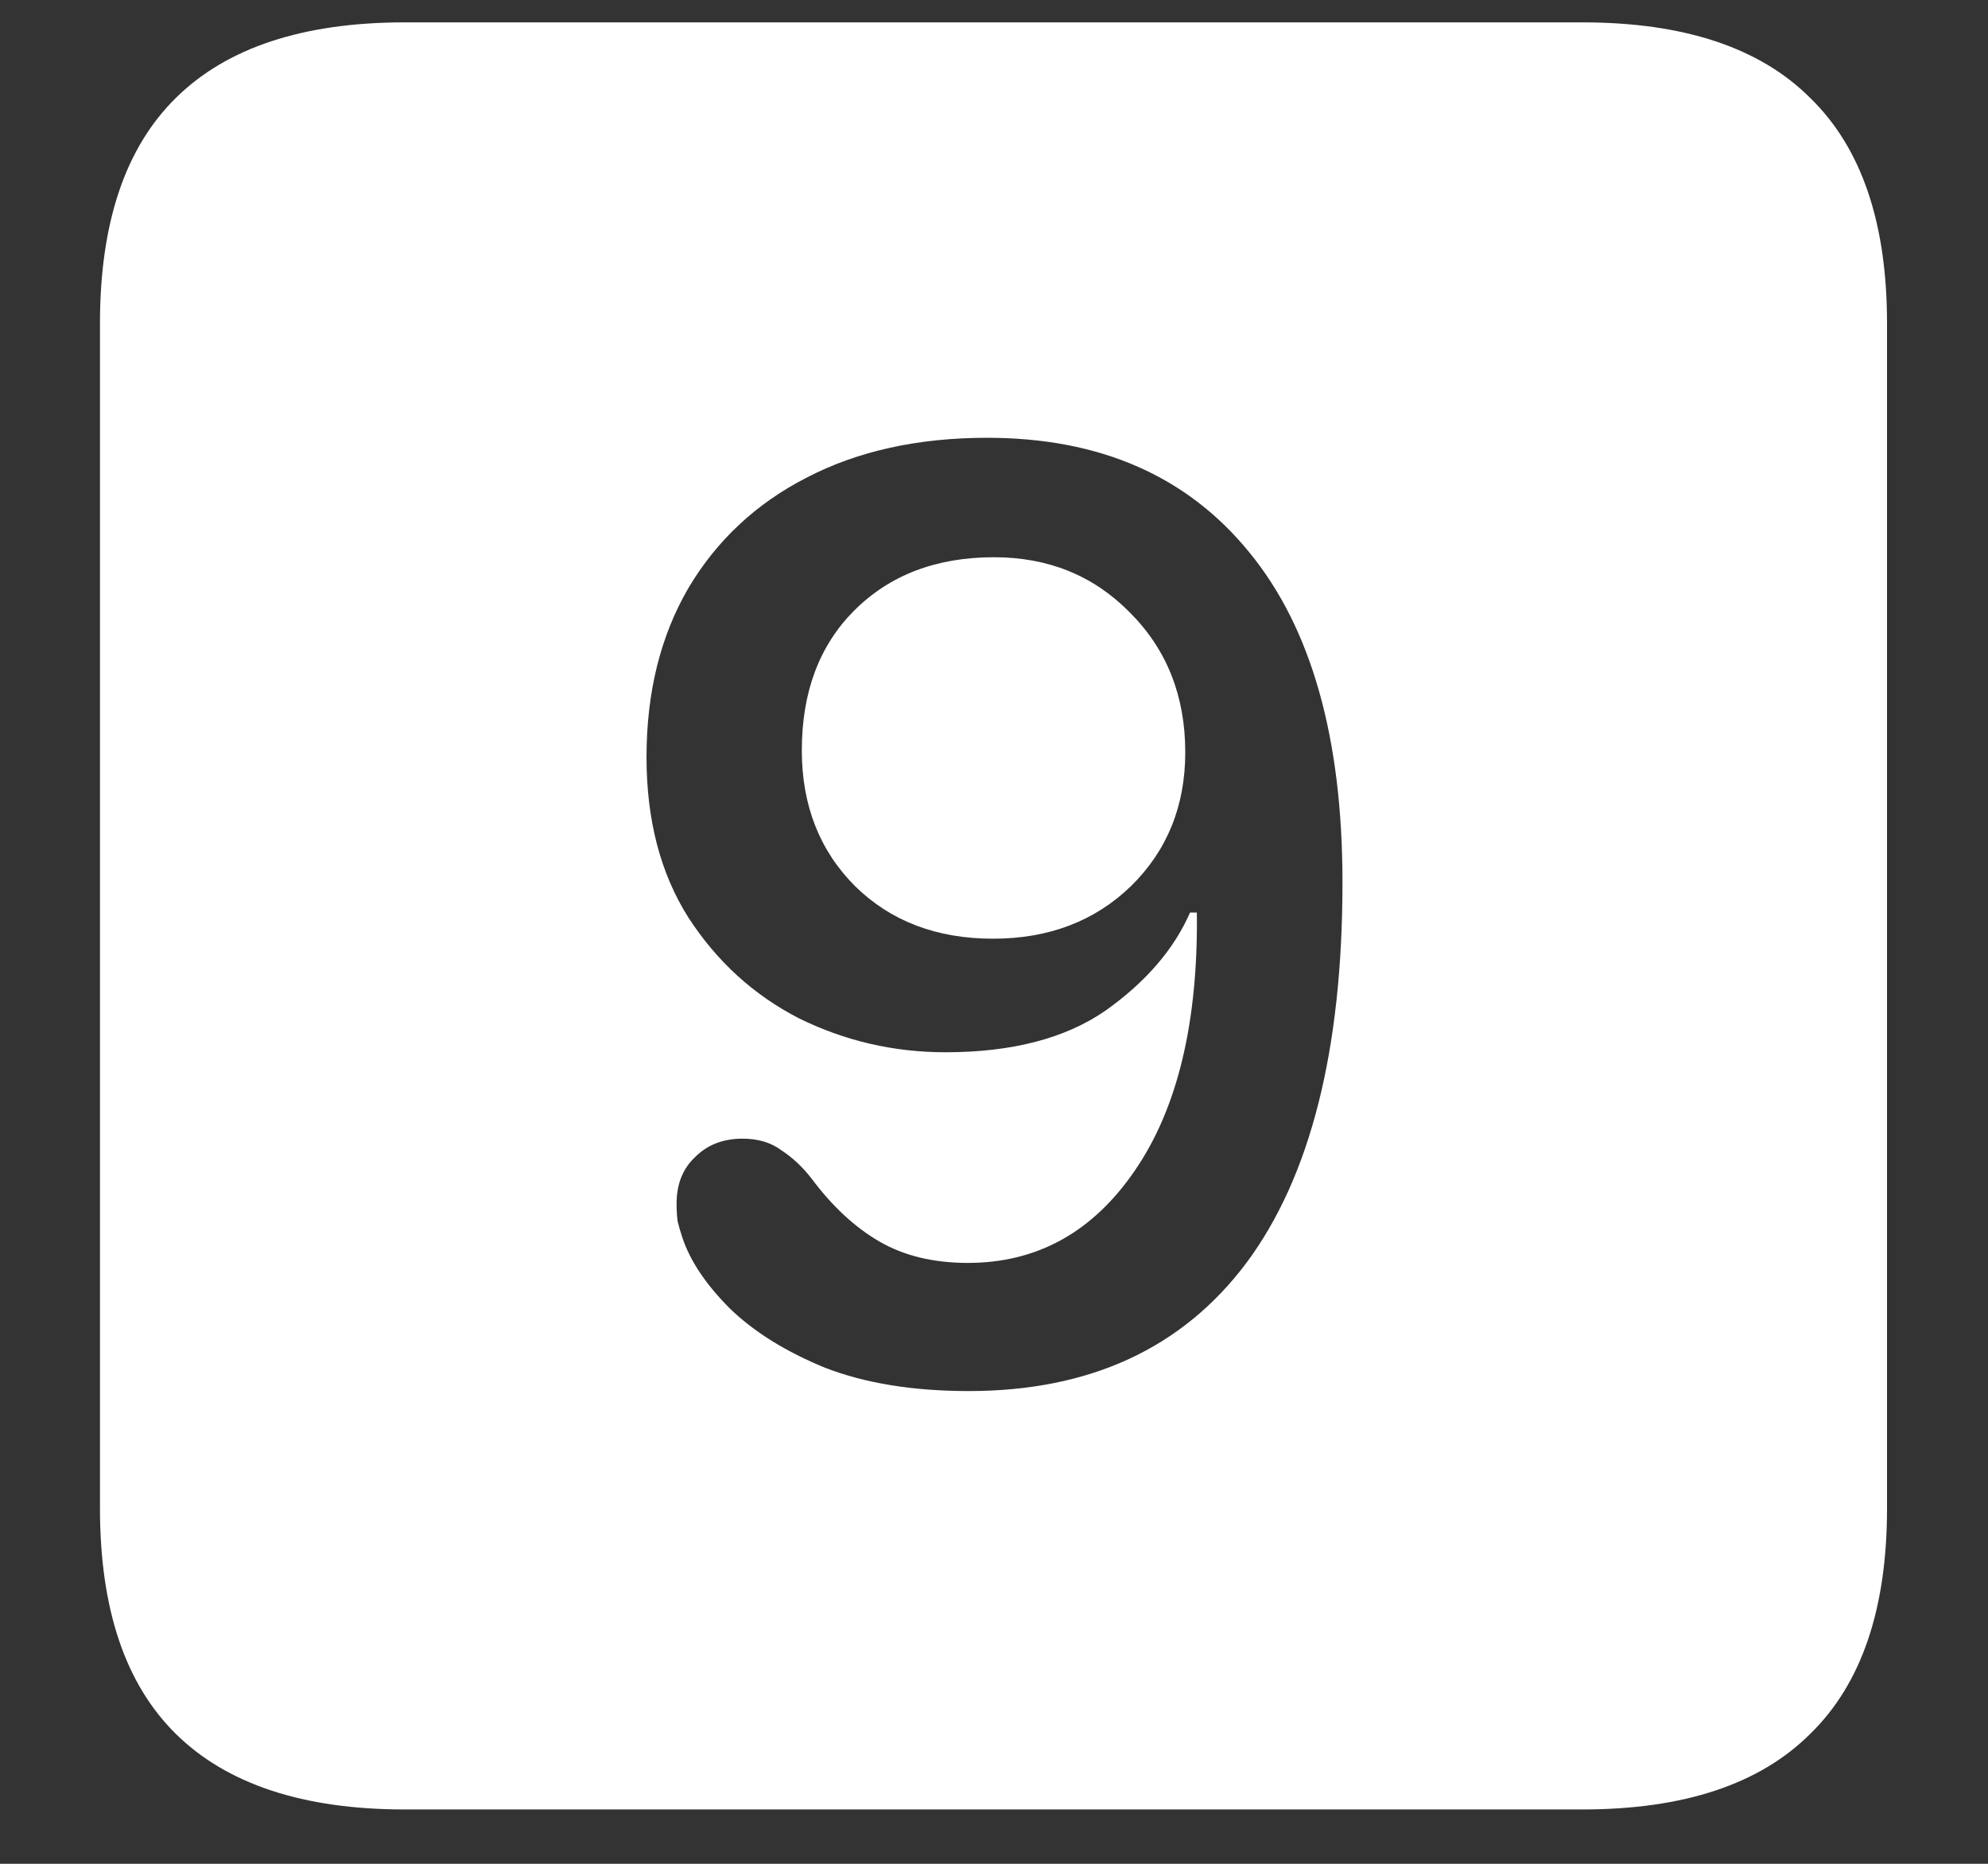<?xml version="1.0" encoding="UTF-8"?>
<svg xmlns="http://www.w3.org/2000/svg" xmlns:xlink="http://www.w3.org/1999/xlink" width="24" height="22.5" viewBox="0 0 24 22.5" version="1.1">
<rect x="0" y="0" width="24" height="22.5" fill="#333333" stroke="none"/>
<g id="surface1">
<path style=" stroke:none;fill-rule:nonzero;fill:rgb(100%,100%,100%);fill-opacity:1;" d="M 4.887 21.844 L 19.102 21.844 C 20.328 21.844 21.246 21.539 21.855 20.93 C 22.473 20.328 22.781 19.422 22.781 18.211 L 22.781 3.902 C 22.781 2.691 22.473 1.785 21.855 1.184 C 21.246 0.574 20.328 0.27 19.102 0.27 L 4.887 0.27 C 3.66 0.27 2.738 0.574 2.121 1.184 C 1.512 1.785 1.207 2.691 1.207 3.902 L 1.207 18.211 C 1.207 19.422 1.512 20.328 2.121 20.93 C 2.738 21.539 3.66 21.844 4.887 21.844 Z M 11.695 16.793 C 11.023 16.793 10.445 16.699 9.961 16.512 C 9.484 16.316 9.102 16.078 8.812 15.797 C 8.523 15.508 8.332 15.223 8.238 14.941 C 8.215 14.871 8.195 14.805 8.18 14.742 C 8.172 14.672 8.168 14.602 8.168 14.531 C 8.168 14.297 8.242 14.109 8.391 13.969 C 8.539 13.82 8.73 13.746 8.965 13.746 C 9.152 13.746 9.309 13.793 9.434 13.887 C 9.566 13.973 9.688 14.086 9.797 14.227 C 10.047 14.562 10.32 14.816 10.617 14.988 C 10.914 15.16 11.27 15.246 11.684 15.246 C 12.52 15.246 13.191 14.875 13.699 14.133 C 14.215 13.383 14.465 12.344 14.449 11.016 L 14.367 11.016 C 14.172 11.461 13.832 11.855 13.348 12.199 C 12.863 12.535 12.219 12.703 11.414 12.703 C 10.789 12.703 10.199 12.566 9.645 12.293 C 9.098 12.012 8.652 11.605 8.309 11.074 C 7.973 10.543 7.805 9.898 7.805 9.141 C 7.805 8.359 7.973 7.68 8.309 7.102 C 8.652 6.523 9.129 6.078 9.738 5.766 C 10.355 5.445 11.082 5.285 11.918 5.285 C 13.277 5.285 14.332 5.746 15.082 6.668 C 15.832 7.582 16.207 8.91 16.207 10.652 C 16.207 12.676 15.82 14.207 15.047 15.246 C 14.273 16.277 13.156 16.793 11.695 16.793 Z M 11.988 11.332 C 12.66 11.332 13.215 11.121 13.652 10.699 C 14.09 10.27 14.309 9.73 14.309 9.082 C 14.309 8.402 14.086 7.84 13.641 7.395 C 13.203 6.949 12.656 6.727 12 6.727 C 11.305 6.727 10.742 6.941 10.312 7.371 C 9.891 7.793 9.68 8.355 9.68 9.059 C 9.68 9.723 9.895 10.27 10.324 10.699 C 10.754 11.121 11.309 11.332 11.988 11.332 Z M 11.988 11.332 "/>
</g>
</svg>
